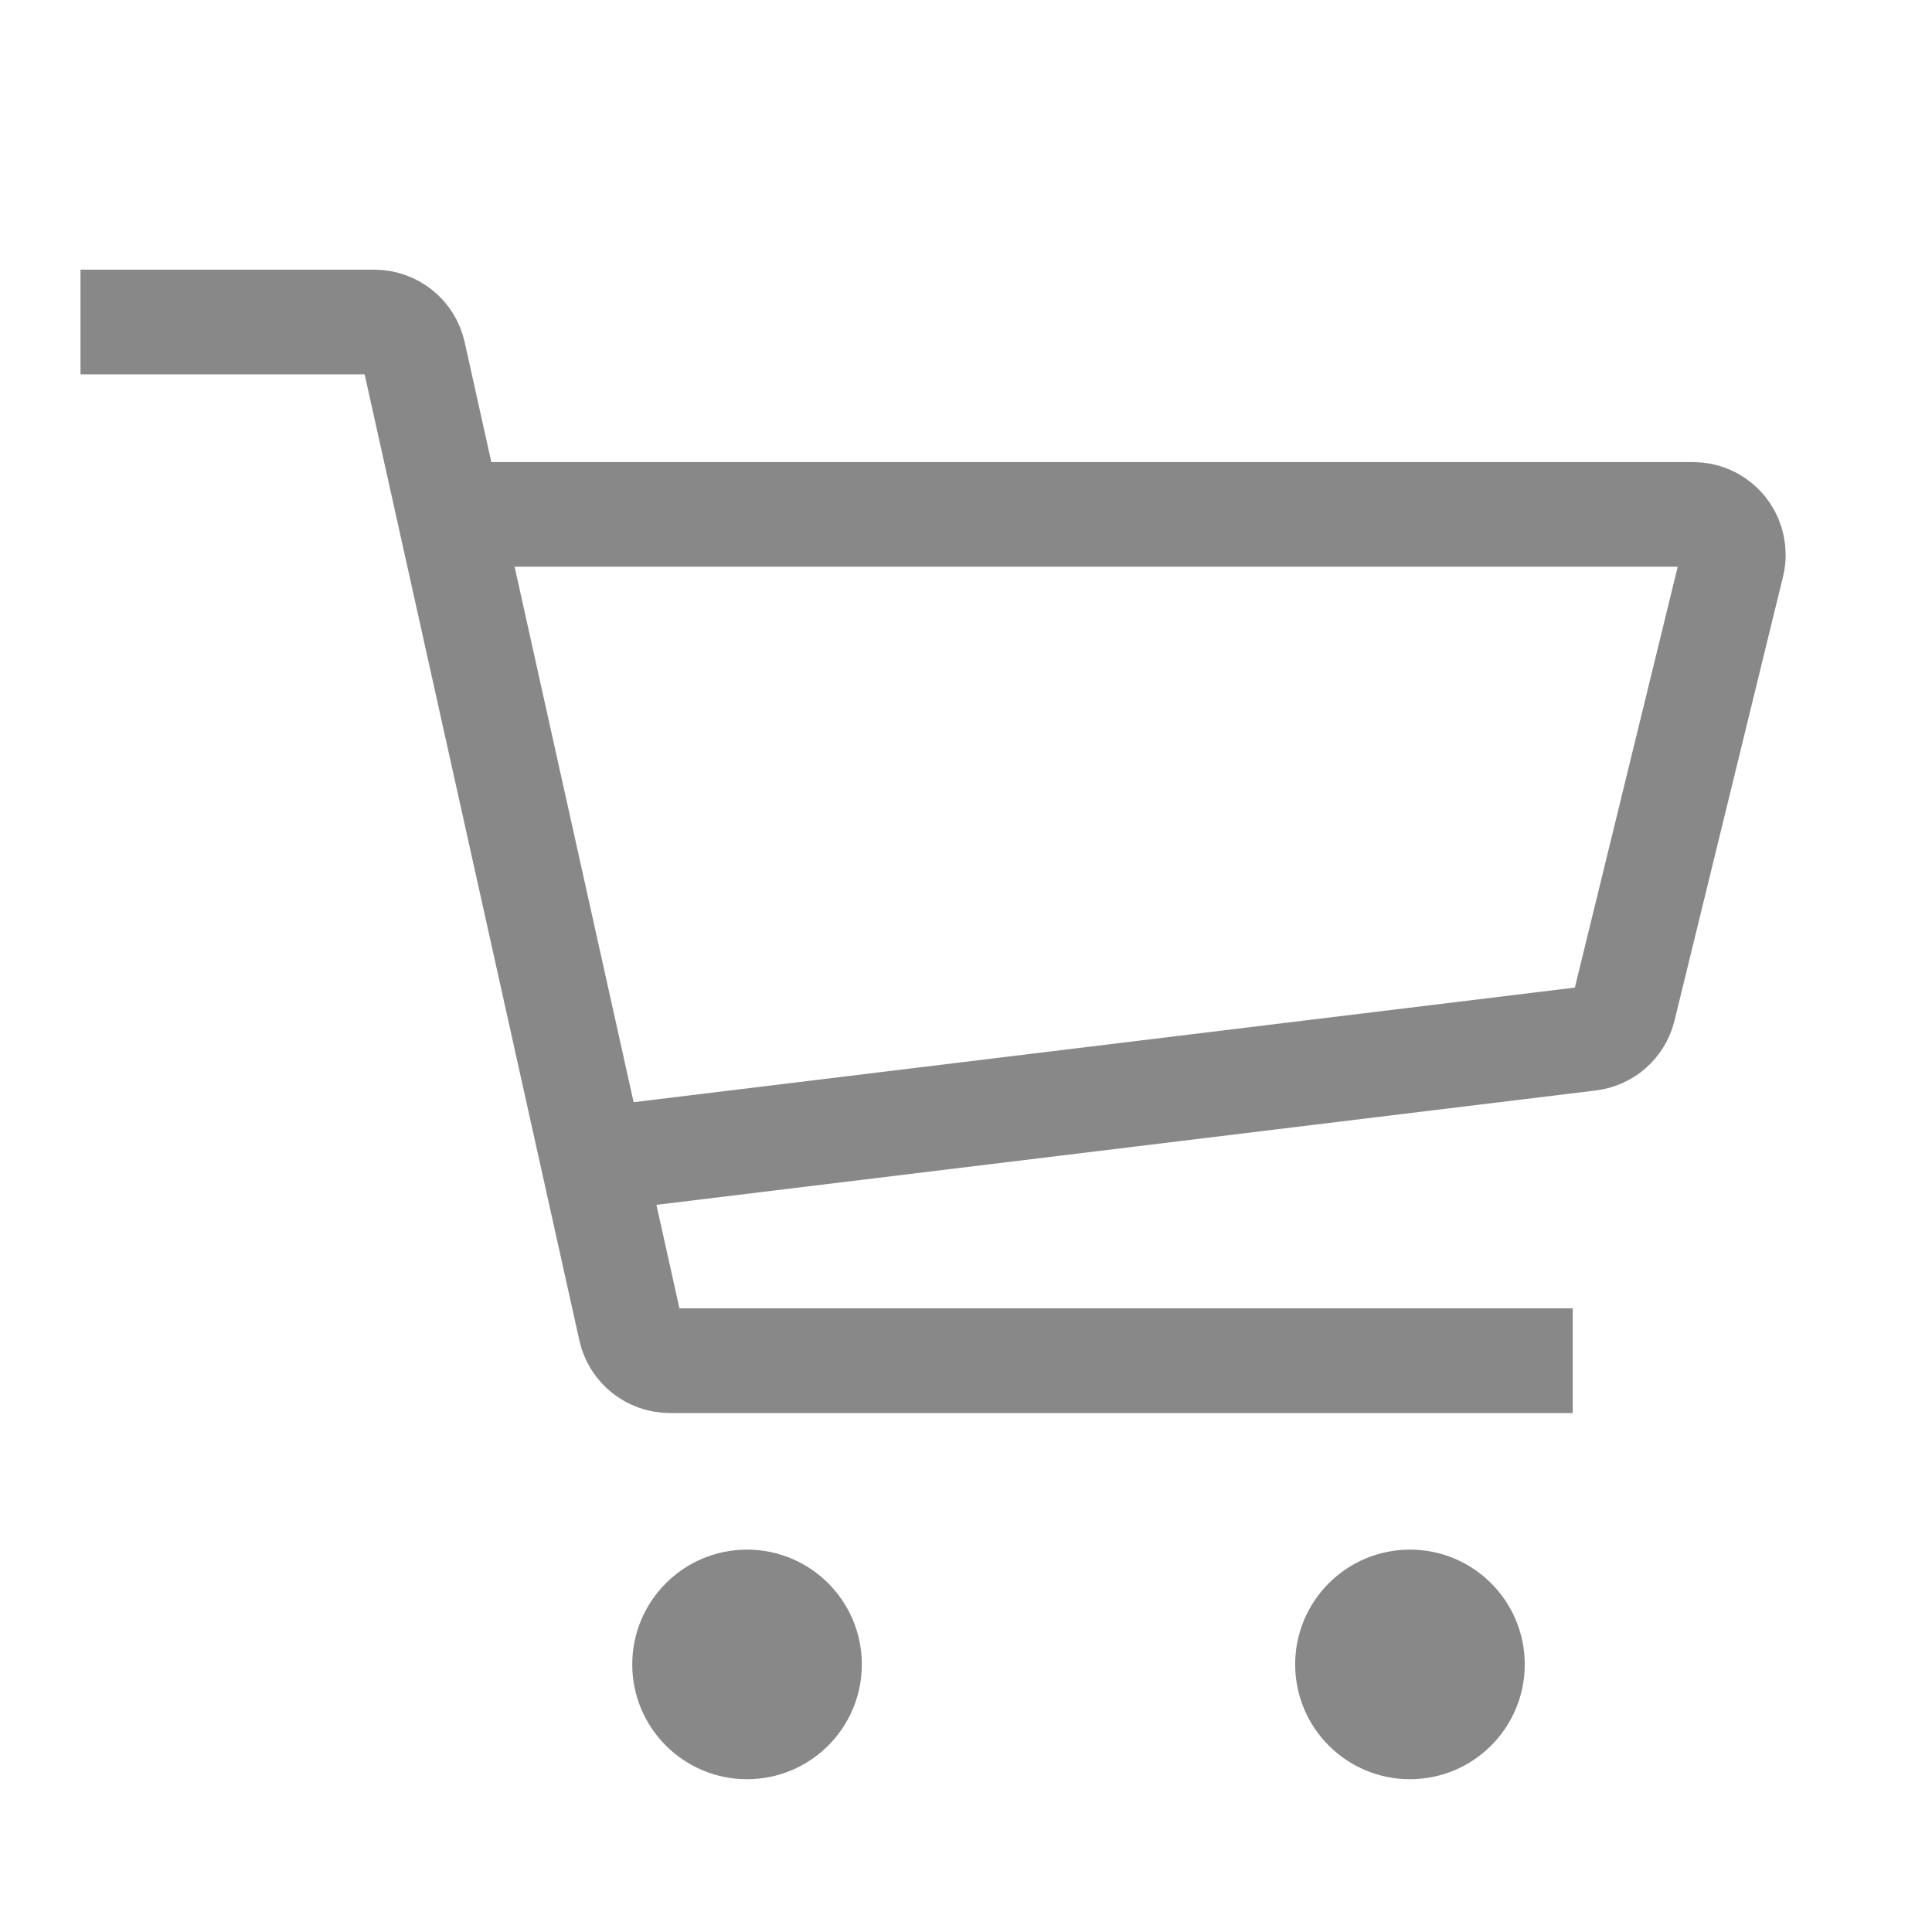 <svg xmlns="http://www.w3.org/2000/svg" width="24" height="24" viewBox="0 0 24 24">
    <g fill="none" fill-rule="evenodd" stroke="#888" transform="translate(1 4)">
        <path stroke-width="1.3" d="M0 0h3.65c.235 0 .438.163.488.392l2.694 12.12c.051.228.254.391.488.391h11.217"/>
        <path stroke-width="1.3" d="M4.97 2.39h15.062c.277 0 .5.224.5.5 0 .04-.004.08-.014.119L19.17 8.524c-.049.202-.218.352-.425.377L6.515 10.39h0"/>
        <circle cx="8.28" cy="16.676" r="1.176" fill="#888" stroke-width=".5"/>
        <circle cx="16.515" cy="16.676" r="1.176" fill="#888" stroke-width=".5"/>
    </g>
</svg>
